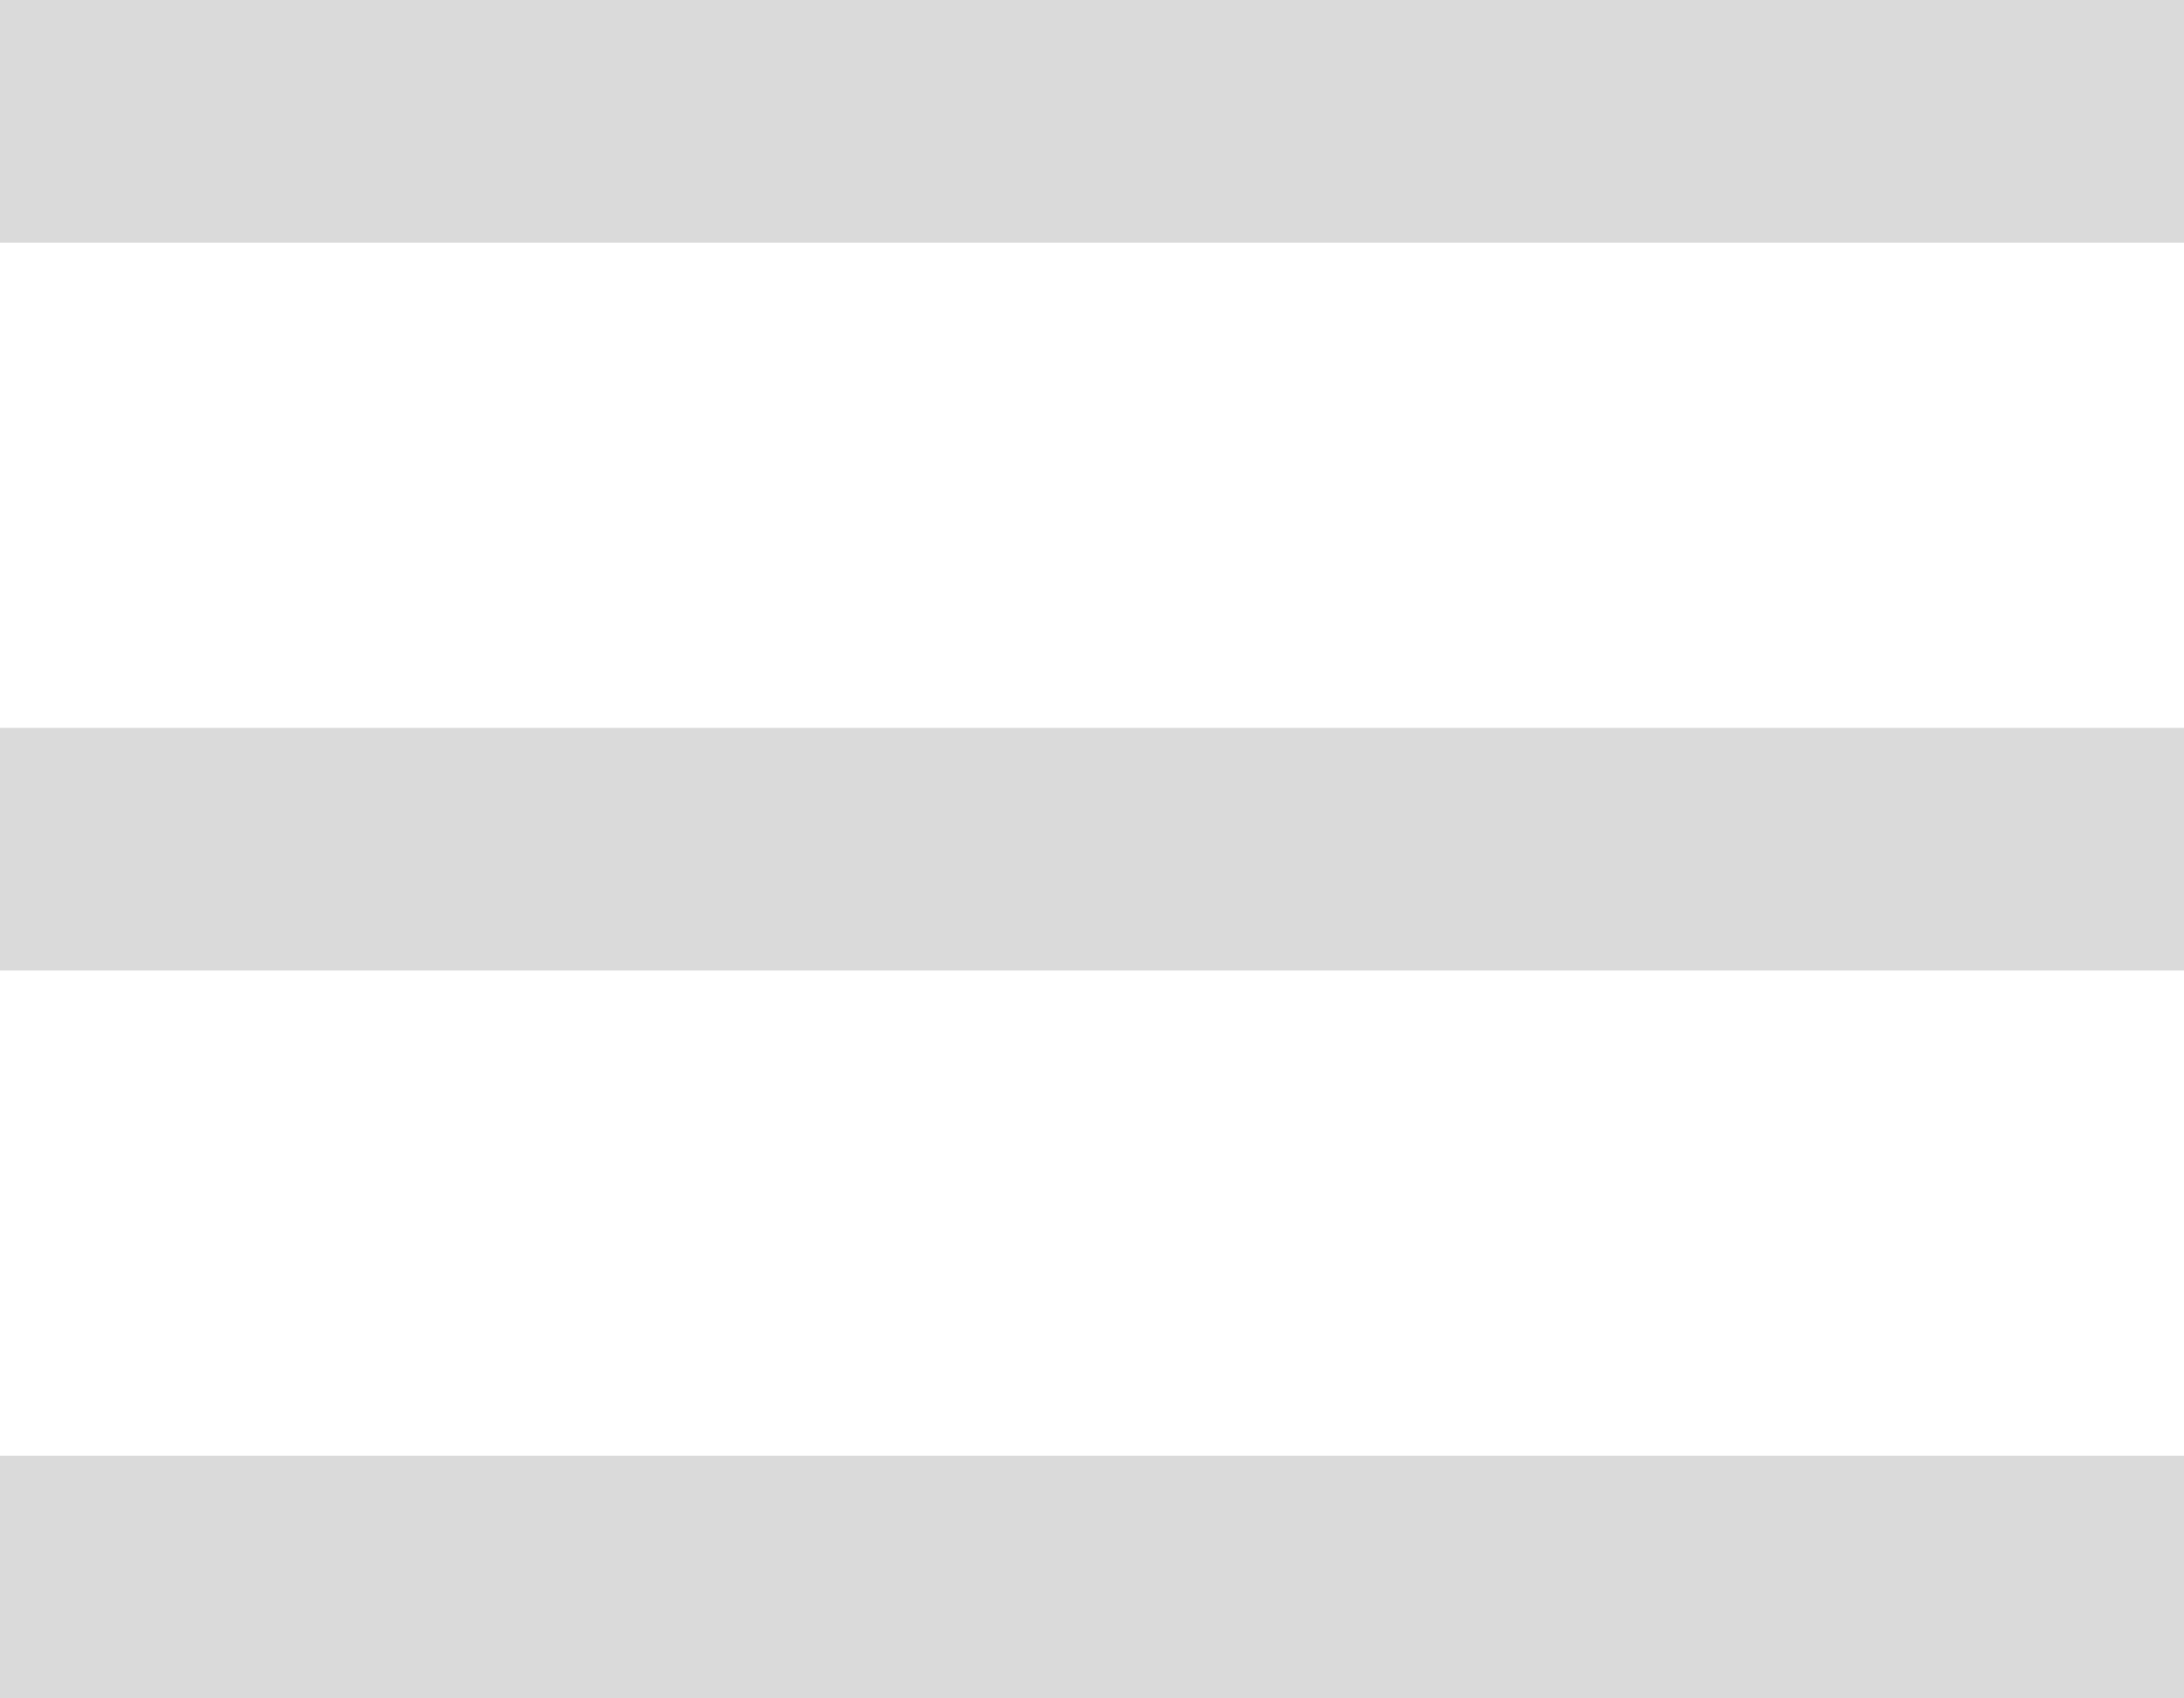 <svg width="18" height="14" viewBox="0 0 18 14" fill="none" xmlns="http://www.w3.org/2000/svg">
<path d="M18 0H0V2H18V0Z" fill="#DADADA"/>
<path d="M18 6H0V8H18V6Z" fill="#DADADA"/>
<path d="M18 12H0V14H18V12Z" fill="#DADADA"/>
</svg>
